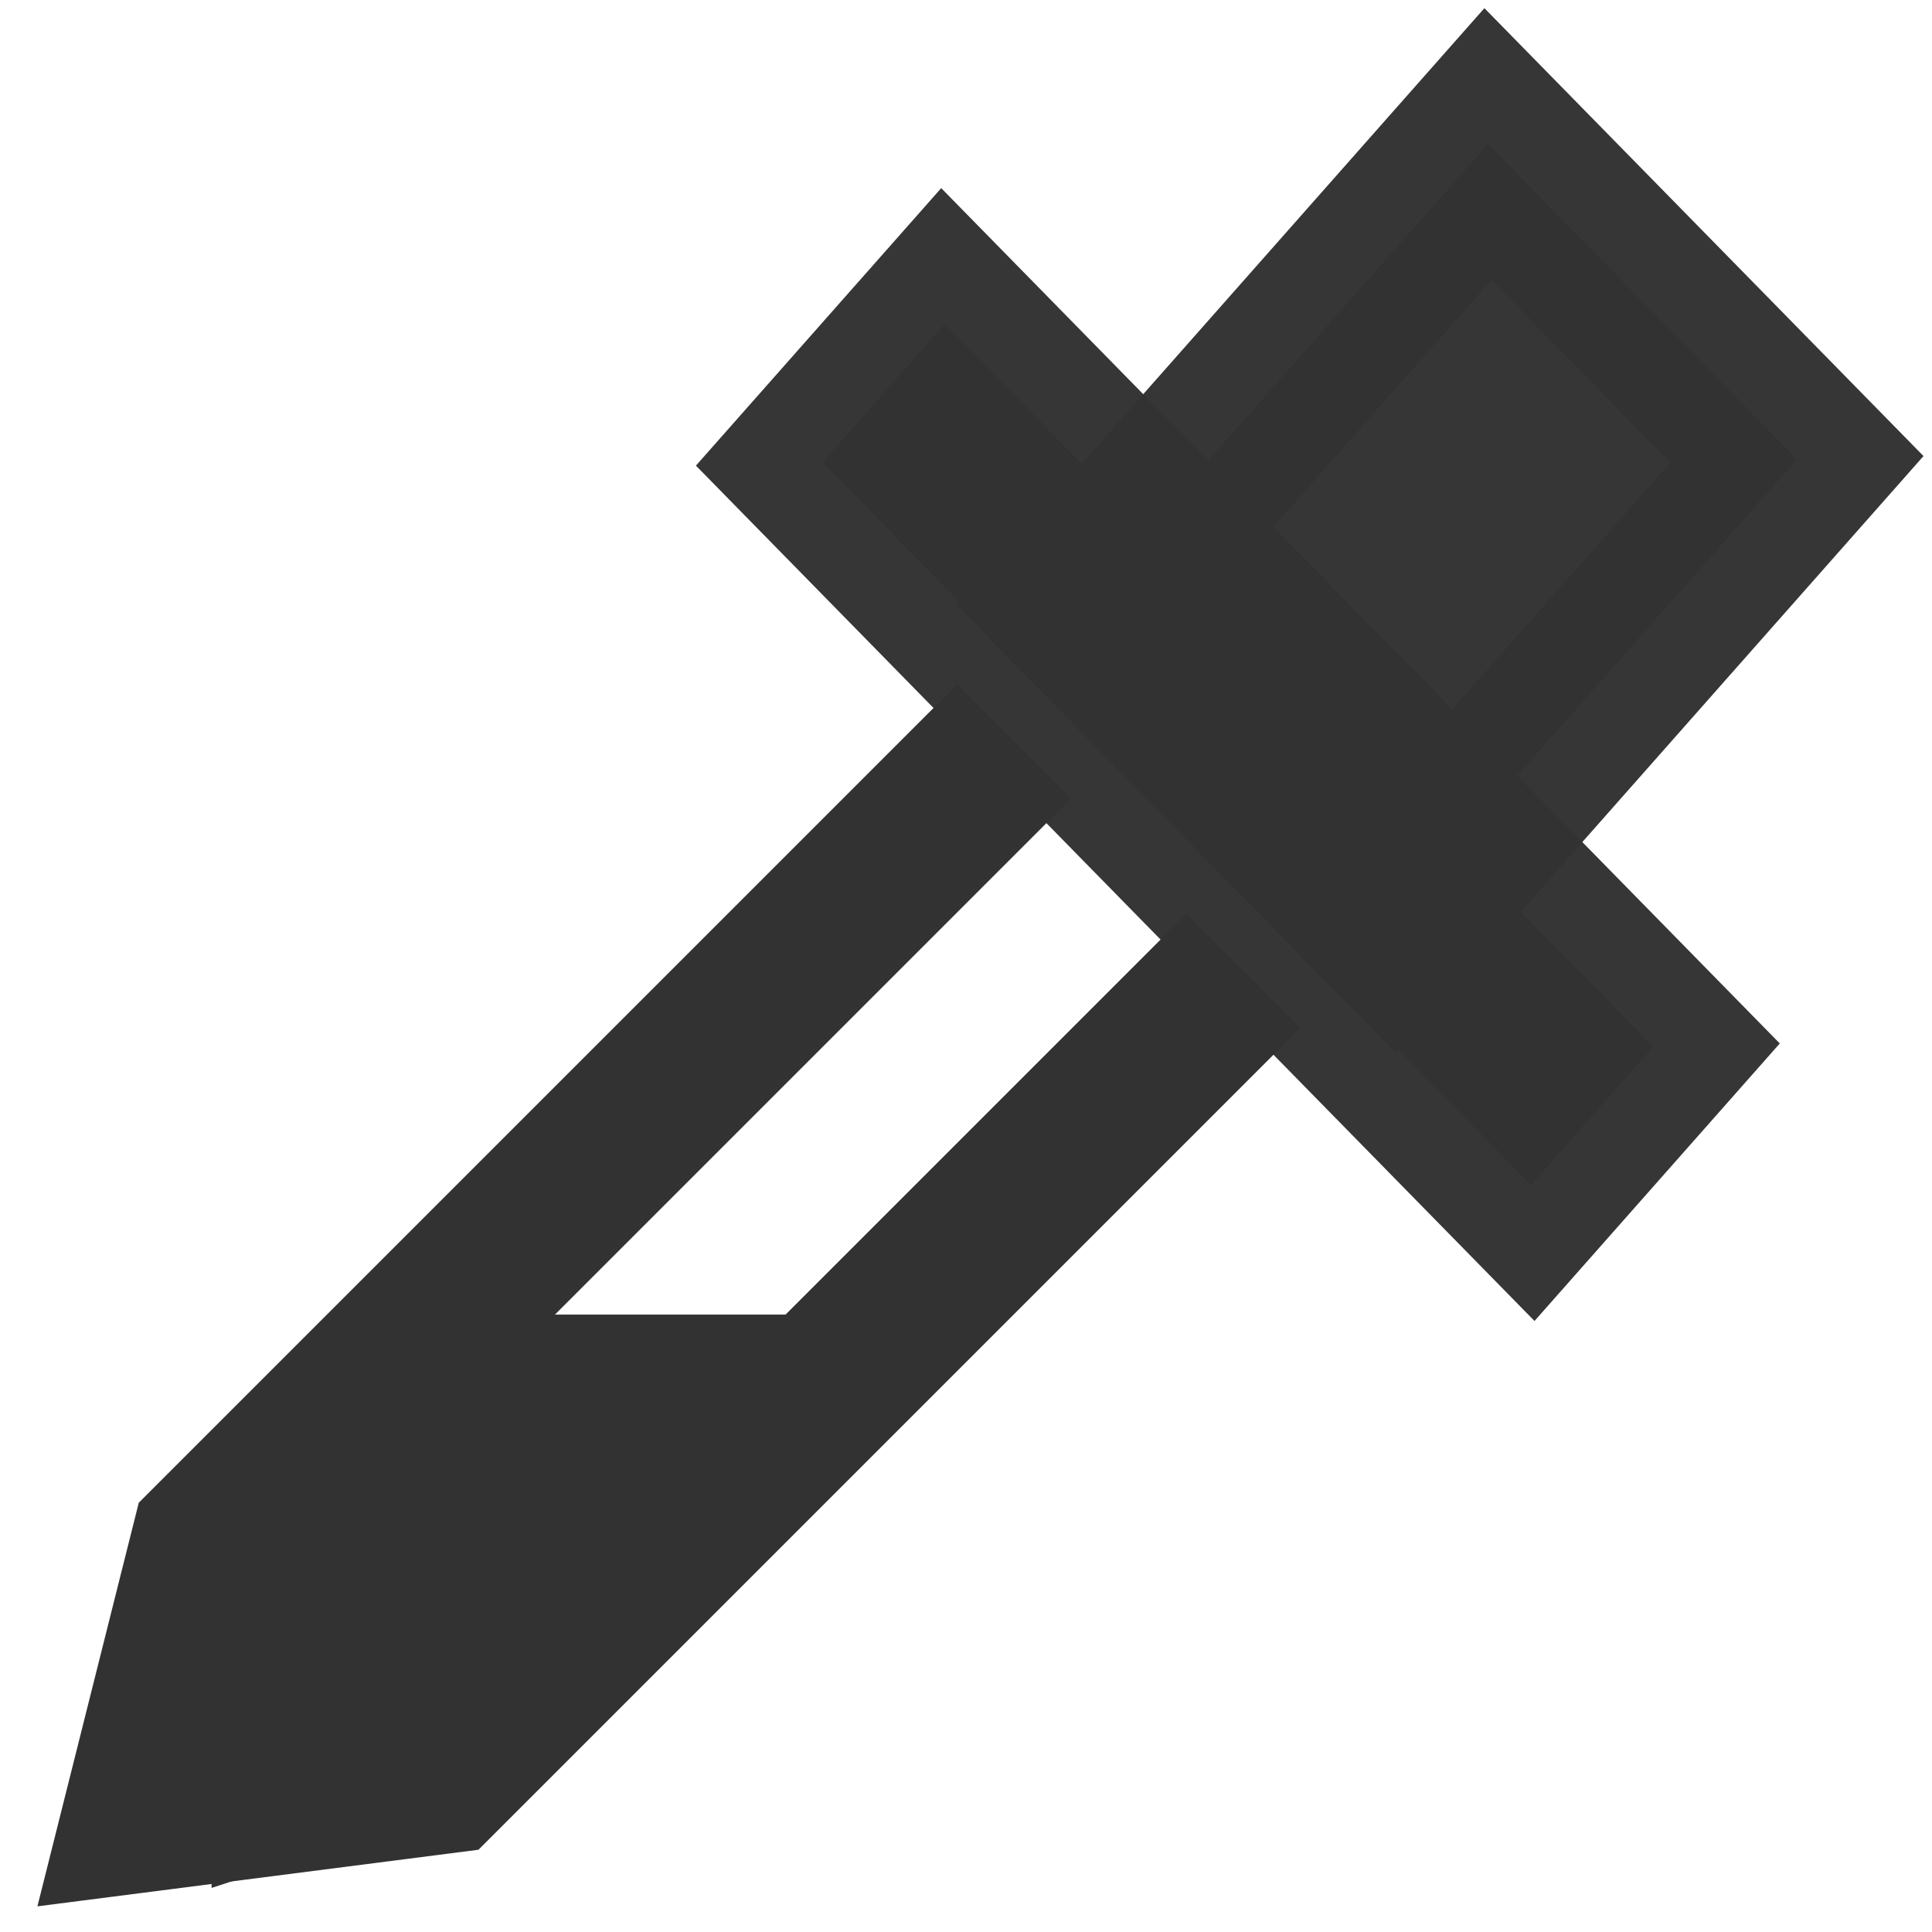 <?xml version="1.0" encoding="UTF-8" standalone="no"?>
<svg
   xmlns:dc="http://purl.org/dc/elements/1.1/"
   xmlns:cc="http://creativecommons.org/ns#"
   xmlns:rdf="http://www.w3.org/1999/02/22-rdf-syntax-ns#"
   xmlns:svg="http://www.w3.org/2000/svg"
   xmlns="http://www.w3.org/2000/svg"
   version="1.1"
   id="svg2"
   viewBox="0 0 32 32"
   height="34.133"
   width="34.133">
  <defs
     id="defs4" />
  <g
     style="display:inline"
     id="layer1">
    <rect
       transform="matrix(0.7,0.714,-0.662,0.749,0,0)"
       y="-7.438"
       x="15.32"
       height="3.059"
       width="16.764"
       id="rect933"
       style="opacity:0.98;fill:#323232;fill-opacity:1;stroke:#323232;stroke-width:3.078;stroke-miterlimit:4;stroke-dasharray:none;stroke-opacity:1" />
    <rect
       ry="0"
       transform="matrix(0.7,0.714,-0.662,0.749,0,0)"
       y="-15.974"
       x="20.1"
       height="10.124"
       width="7.312"
       id="rect933-7"
       style="opacity:0.98;fill:#323232;fill-opacity:1;stroke:#323232;stroke-width:3.078;stroke-miterlimit:4;stroke-dasharray:none;stroke-opacity:1" />
    <path
       id="path965"
       d="M 20.597,16.077 7.303,29.371 2.392,30.001 3.504,25.573 16.799,12.278"
       style="fill:none;stroke:#323232;stroke-width:2.671;stroke-linecap:butt;stroke-linejoin:miter;stroke-miterlimit:4;stroke-dasharray:none;stroke-opacity:1" />
    <path
       id="path969"
       d="M 7.303,21.774 H 14.9 L 6.806,30.193 3.504,31.27 v -5.698 z"
       style="fill:#323232;fill-opacity:1;stroke:none;stroke-width:0.89px;stroke-linecap:butt;stroke-linejoin:miter;stroke-opacity:1" />
  </g>
</svg>
